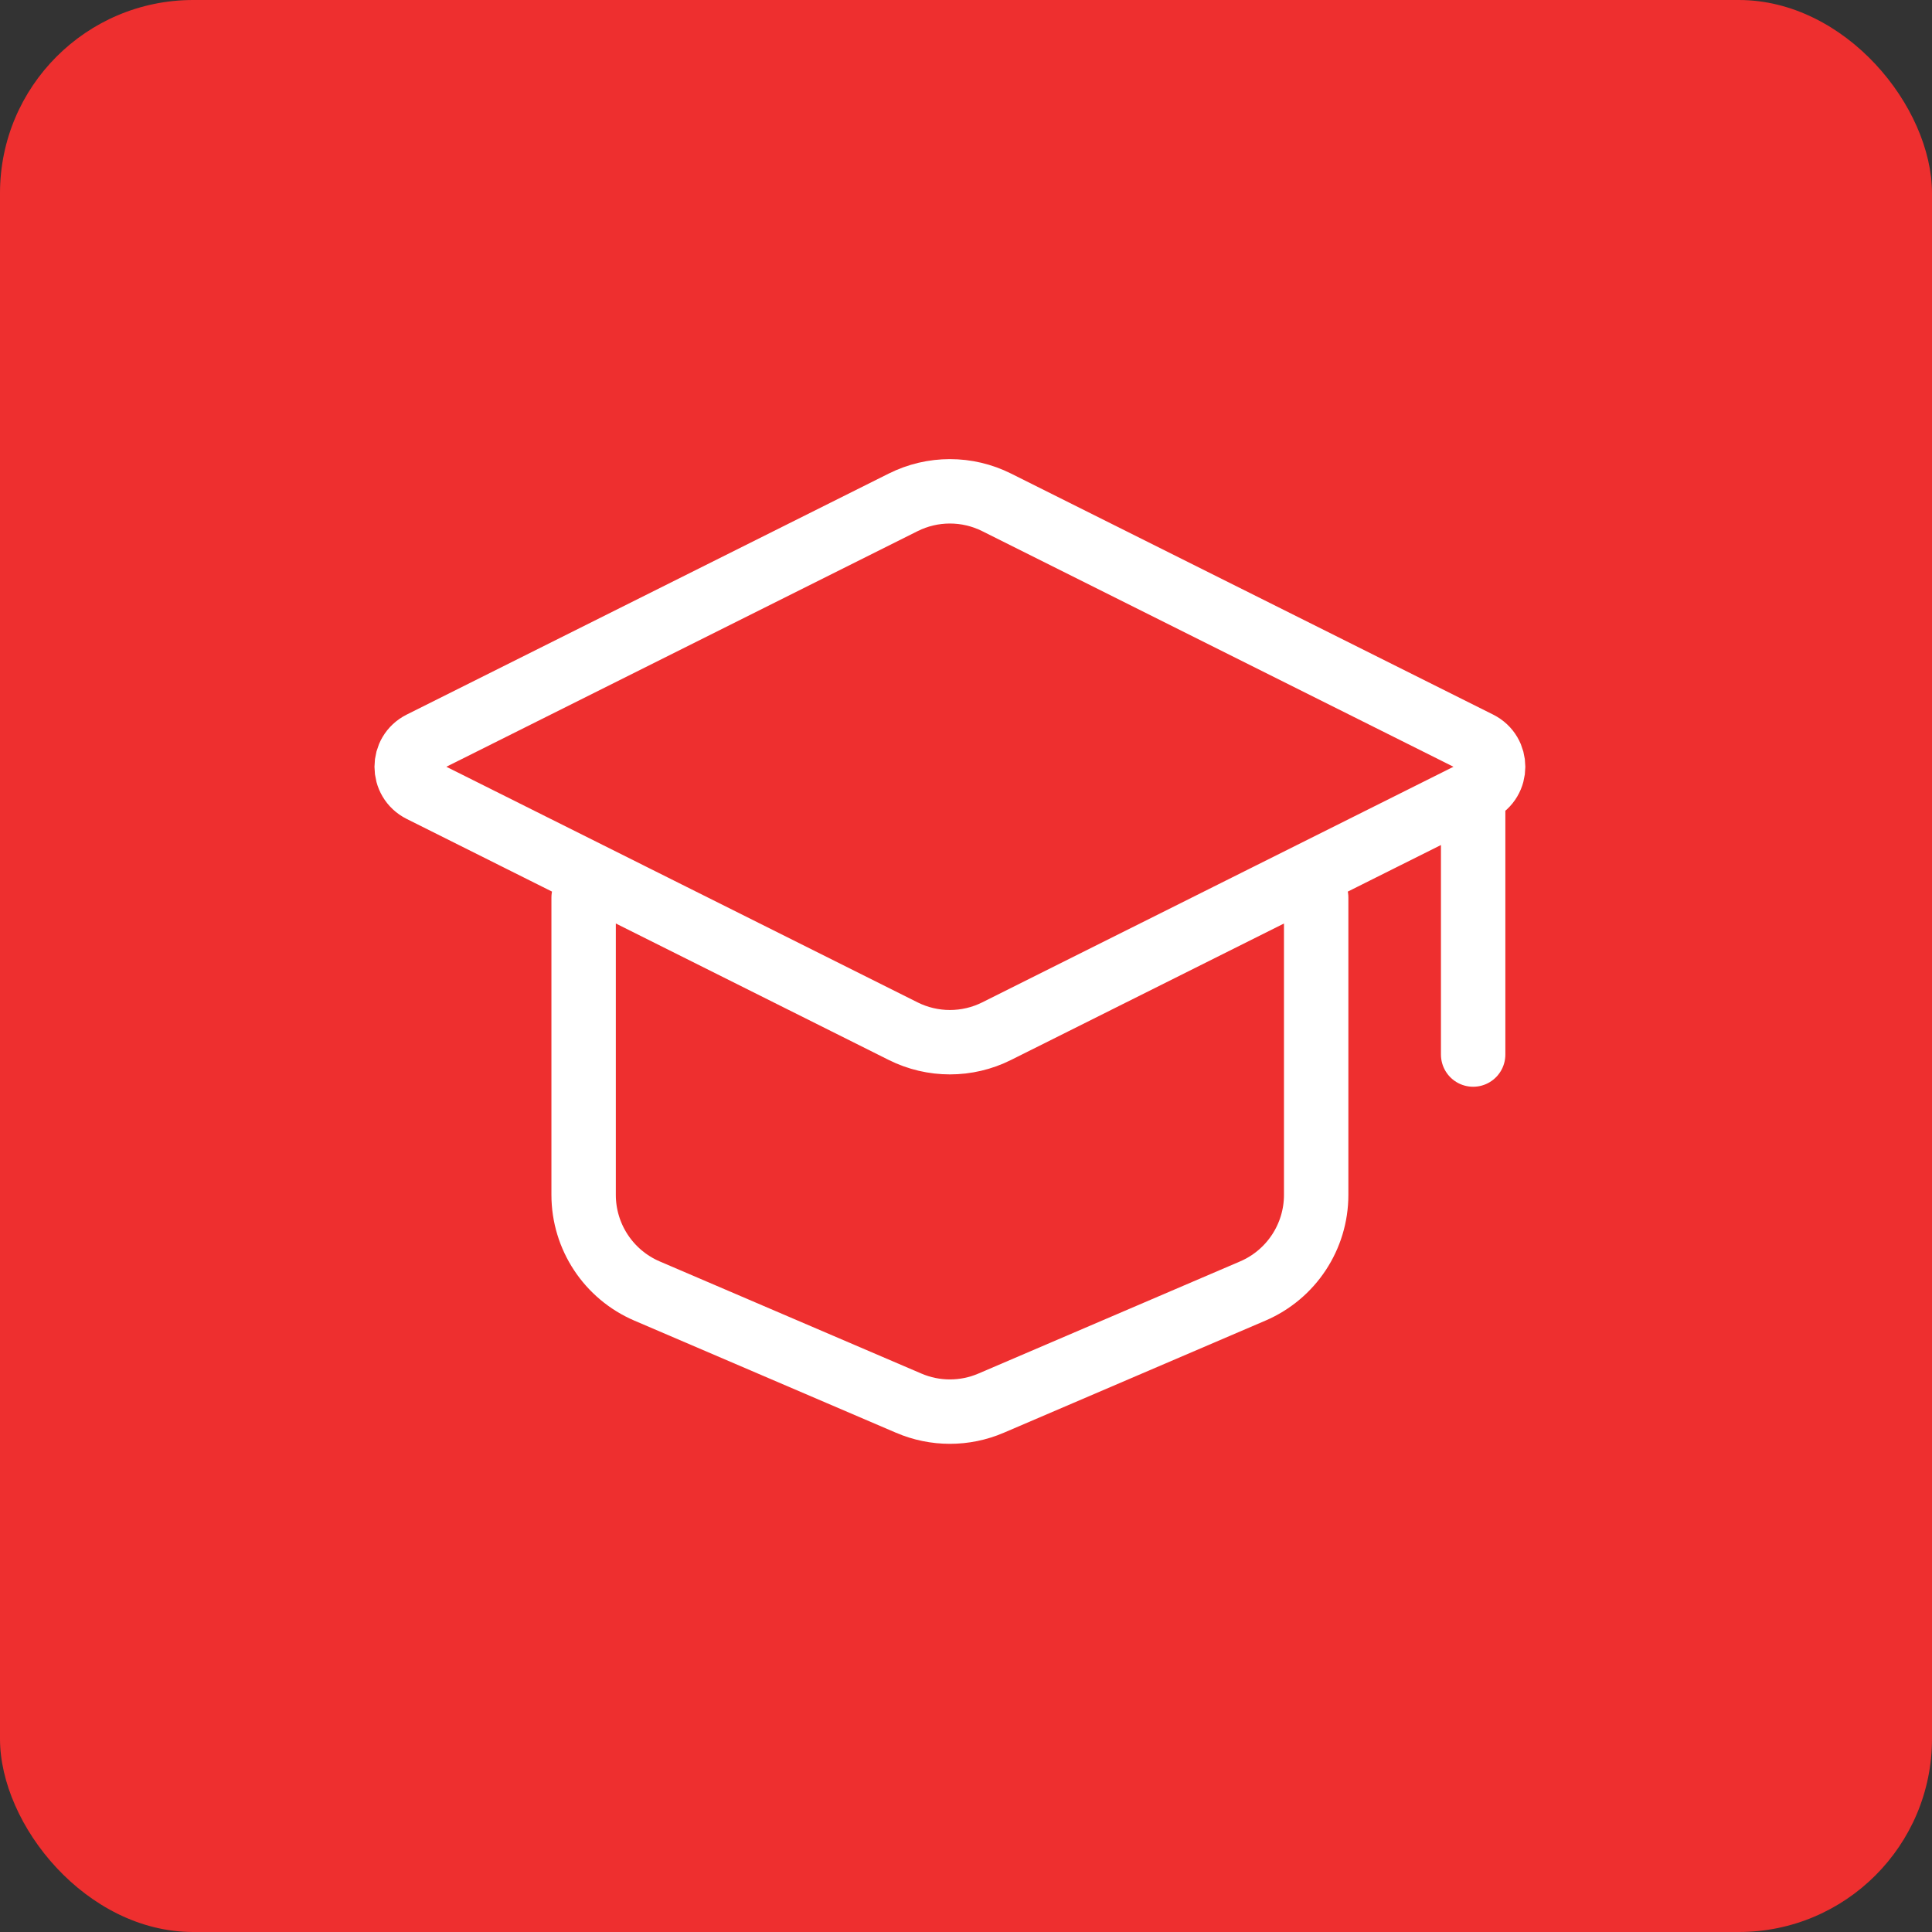 <svg width="60" height="60" viewBox="0 0 60 60" fill="none" xmlns="http://www.w3.org/2000/svg">
<rect x="0" y="0" width="60" height="60" fill="#333333" stroke="none"/>
<rect width="60" height="60" rx="6" fill="#EE2F2F"/>
<path d="M18.125 27.875V37.107C18.125 38.407 18.9 39.582 20.095 40.094L28.22 43.576C29.037 43.927 29.963 43.927 30.78 43.576L38.905 40.094C40.1 39.582 40.875 38.407 40.875 37.107V27.875M45.75 24.625V32.75M13.079 23.086L28.047 15.602C28.962 15.144 30.039 15.144 30.953 15.602L45.922 23.086C46.52 23.385 46.52 24.24 45.922 24.539L30.953 32.023C30.039 32.481 28.962 32.481 28.047 32.023L13.079 24.539C12.48 24.24 12.48 23.385 13.079 23.086Z" stroke="white" stroke-width="2" stroke-linecap="round"/>
</svg>
